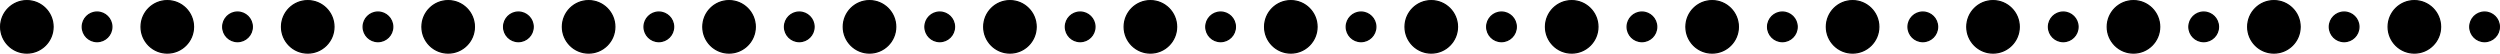 <?xml version="1.0" encoding="UTF-8"?>
<svg id="Layer_2" data-name="Layer 2" xmlns="http://www.w3.org/2000/svg" viewBox="0 0 1993.44 42.82">
  <defs>
    <style>
      .cls-1 {
        stroke: #000;
        stroke-miterlimit: 10;
      }
    </style>
  </defs>
  <g id="Patterns">
    <g>
      <circle class="cls-1" cx="973.28" cy="21.41" r="11.8"/>
      <circle class="cls-1" cx="1029.27" cy="21.41" r="20.91"/>
      <circle class="cls-1" cx="1085.26" cy="21.41" r="11.8"/>
      <circle class="cls-1" cx="1141.25" cy="21.41" r="20.91"/>
      <circle class="cls-1" cx="1197.25" cy="21.41" r="11.8"/>
      <circle class="cls-1" cx="1253.24" cy="21.41" r="20.91"/>
      <circle class="cls-1" cx="1309.23" cy="21.41" r="11.8"/>
      <circle class="cls-1" cx="1365.22" cy="21.41" r="20.91"/>
      <circle class="cls-1" cx="749.31" cy="21.41" r="11.8"/>
      <circle class="cls-1" cx="805.3" cy="21.41" r="20.91"/>
      <circle class="cls-1" cx="861.29" cy="21.41" r="11.8"/>
      <circle class="cls-1" cx="917.29" cy="21.41" r="20.91"/>
      <circle class="cls-1" cx="525.34" cy="21.41" r="11.8"/>
      <circle class="cls-1" cx="581.33" cy="21.41" r="20.91"/>
      <circle class="cls-1" cx="637.32" cy="21.41" r="11.8"/>
      <circle class="cls-1" cx="693.32" cy="21.41" r="20.91"/>
      <circle class="cls-1" cx="1645.18" cy="21.41" r="11.8"/>
      <circle class="cls-1" cx="1701.18" cy="21.41" r="20.91"/>
      <circle class="cls-1" cx="1421.22" cy="21.41" r="11.8"/>
      <circle class="cls-1" cx="1477.21" cy="21.41" r="20.91"/>
      <circle class="cls-1" cx="1533.2" cy="21.41" r="11.8"/>
      <circle class="cls-1" cx="1589.19" cy="21.41" r="20.91"/>
      <circle class="cls-1" cx="413.35" cy="21.41" r="11.8"/>
      <circle class="cls-1" cx="469.35" cy="21.41" r="20.91"/>
      <circle class="cls-1" cx="189.39" cy="21.41" r="11.8"/>
      <circle class="cls-1" cx="245.38" cy="21.41" r="20.91"/>
      <circle class="cls-1" cx="301.37" cy="21.41" r="11.8"/>
      <circle class="cls-1" cx="357.36" cy="21.41" r="20.91"/>
      <circle class="cls-1" cx="77.4" cy="21.41" r="11.8"/>
      <circle class="cls-1" cx="133.39" cy="21.41" r="20.91"/>
      <circle class="cls-1" cx="1757.17" cy="21.41" r="11.8"/>
      <circle class="cls-1" cx="1813.16" cy="21.41" r="20.91"/>
      <circle class="cls-1" cx="21.41" cy="21.41" r="20.91"/>
      <circle class="cls-1" cx="1869.15" cy="21.41" r="11.8"/>
      <circle class="cls-1" cx="1925.15" cy="21.41" r="20.91"/>
      <circle class="cls-1" cx="1981.14" cy="21.41" r="11.8"/>
    </g>
  </g>
</svg>